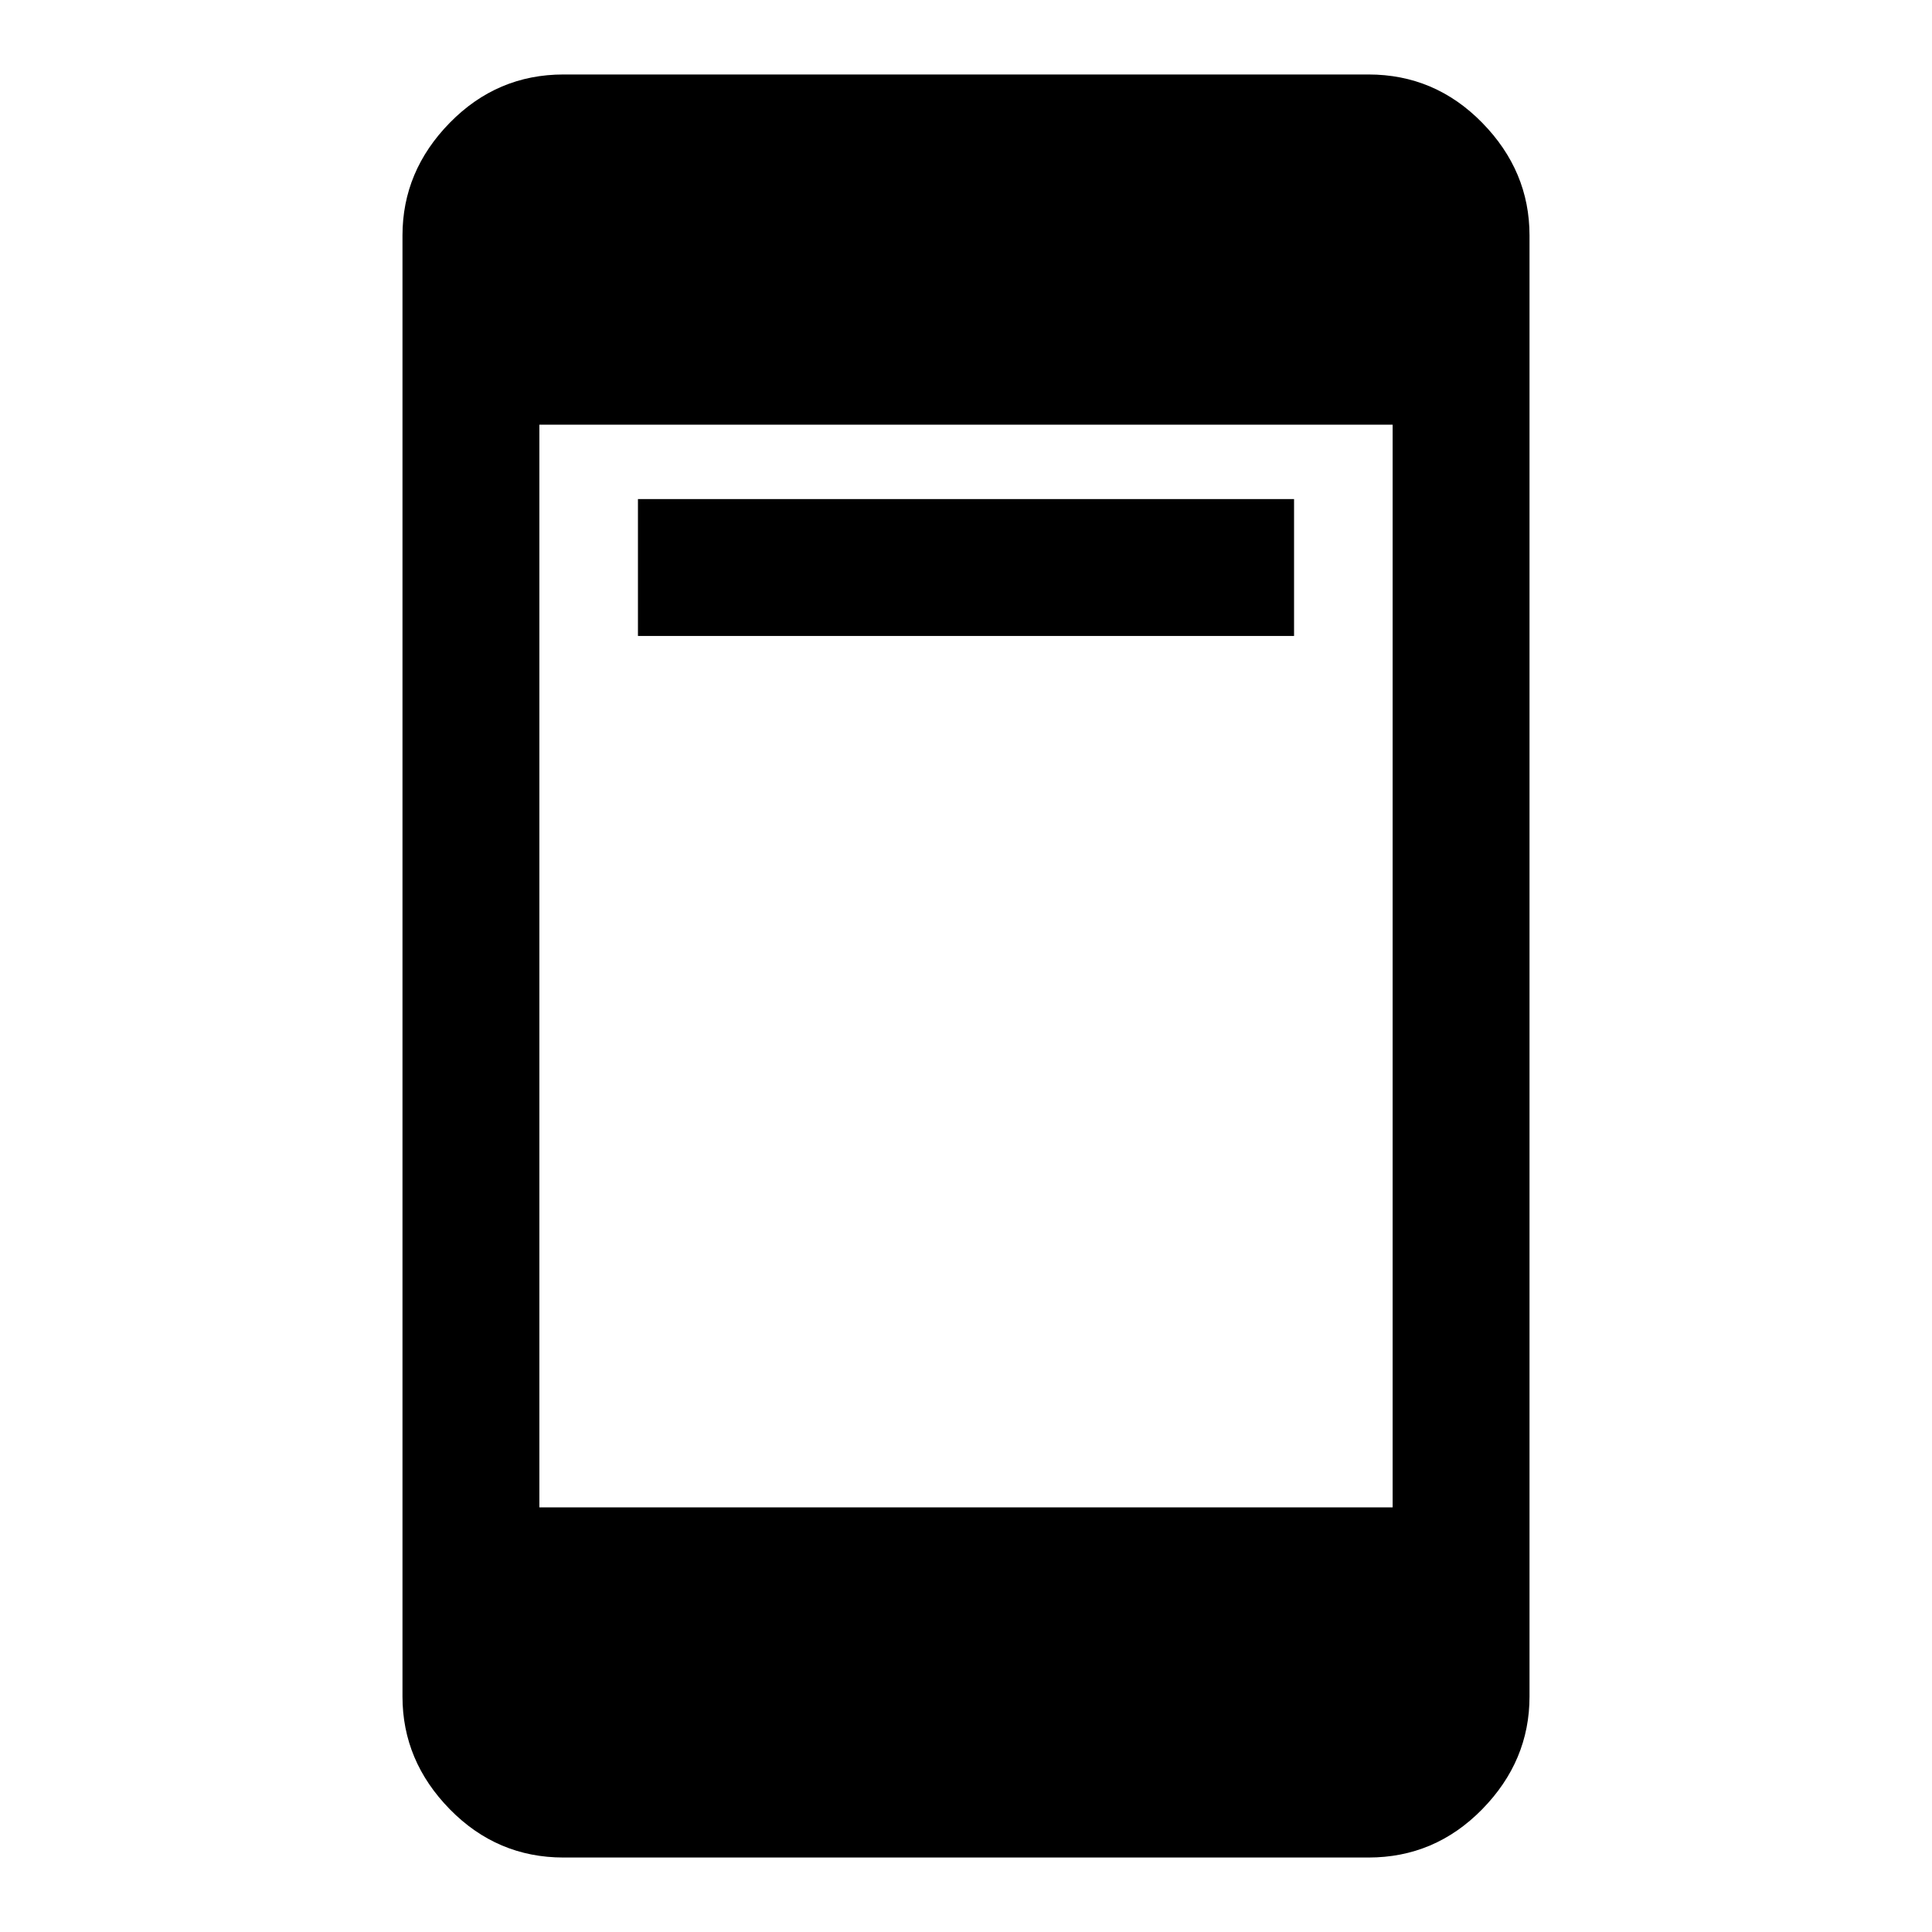 <svg xmlns="http://www.w3.org/2000/svg" height="40" width="40"><path d="M13.208 13.167v-2.834h13.584v2.834Zm-2.041 18.041h17.666V8.792H11.167Zm.5 7.25q-1.375 0-2.355-1-.979-1-.979-2.333V4.875q0-1.333.979-2.333.98-1 2.355-1h16.666q1.375 0 2.355 1 .979 1 .979 2.333v30.25q0 1.333-.979 2.333-.98 1-2.355 1Z"/></svg>